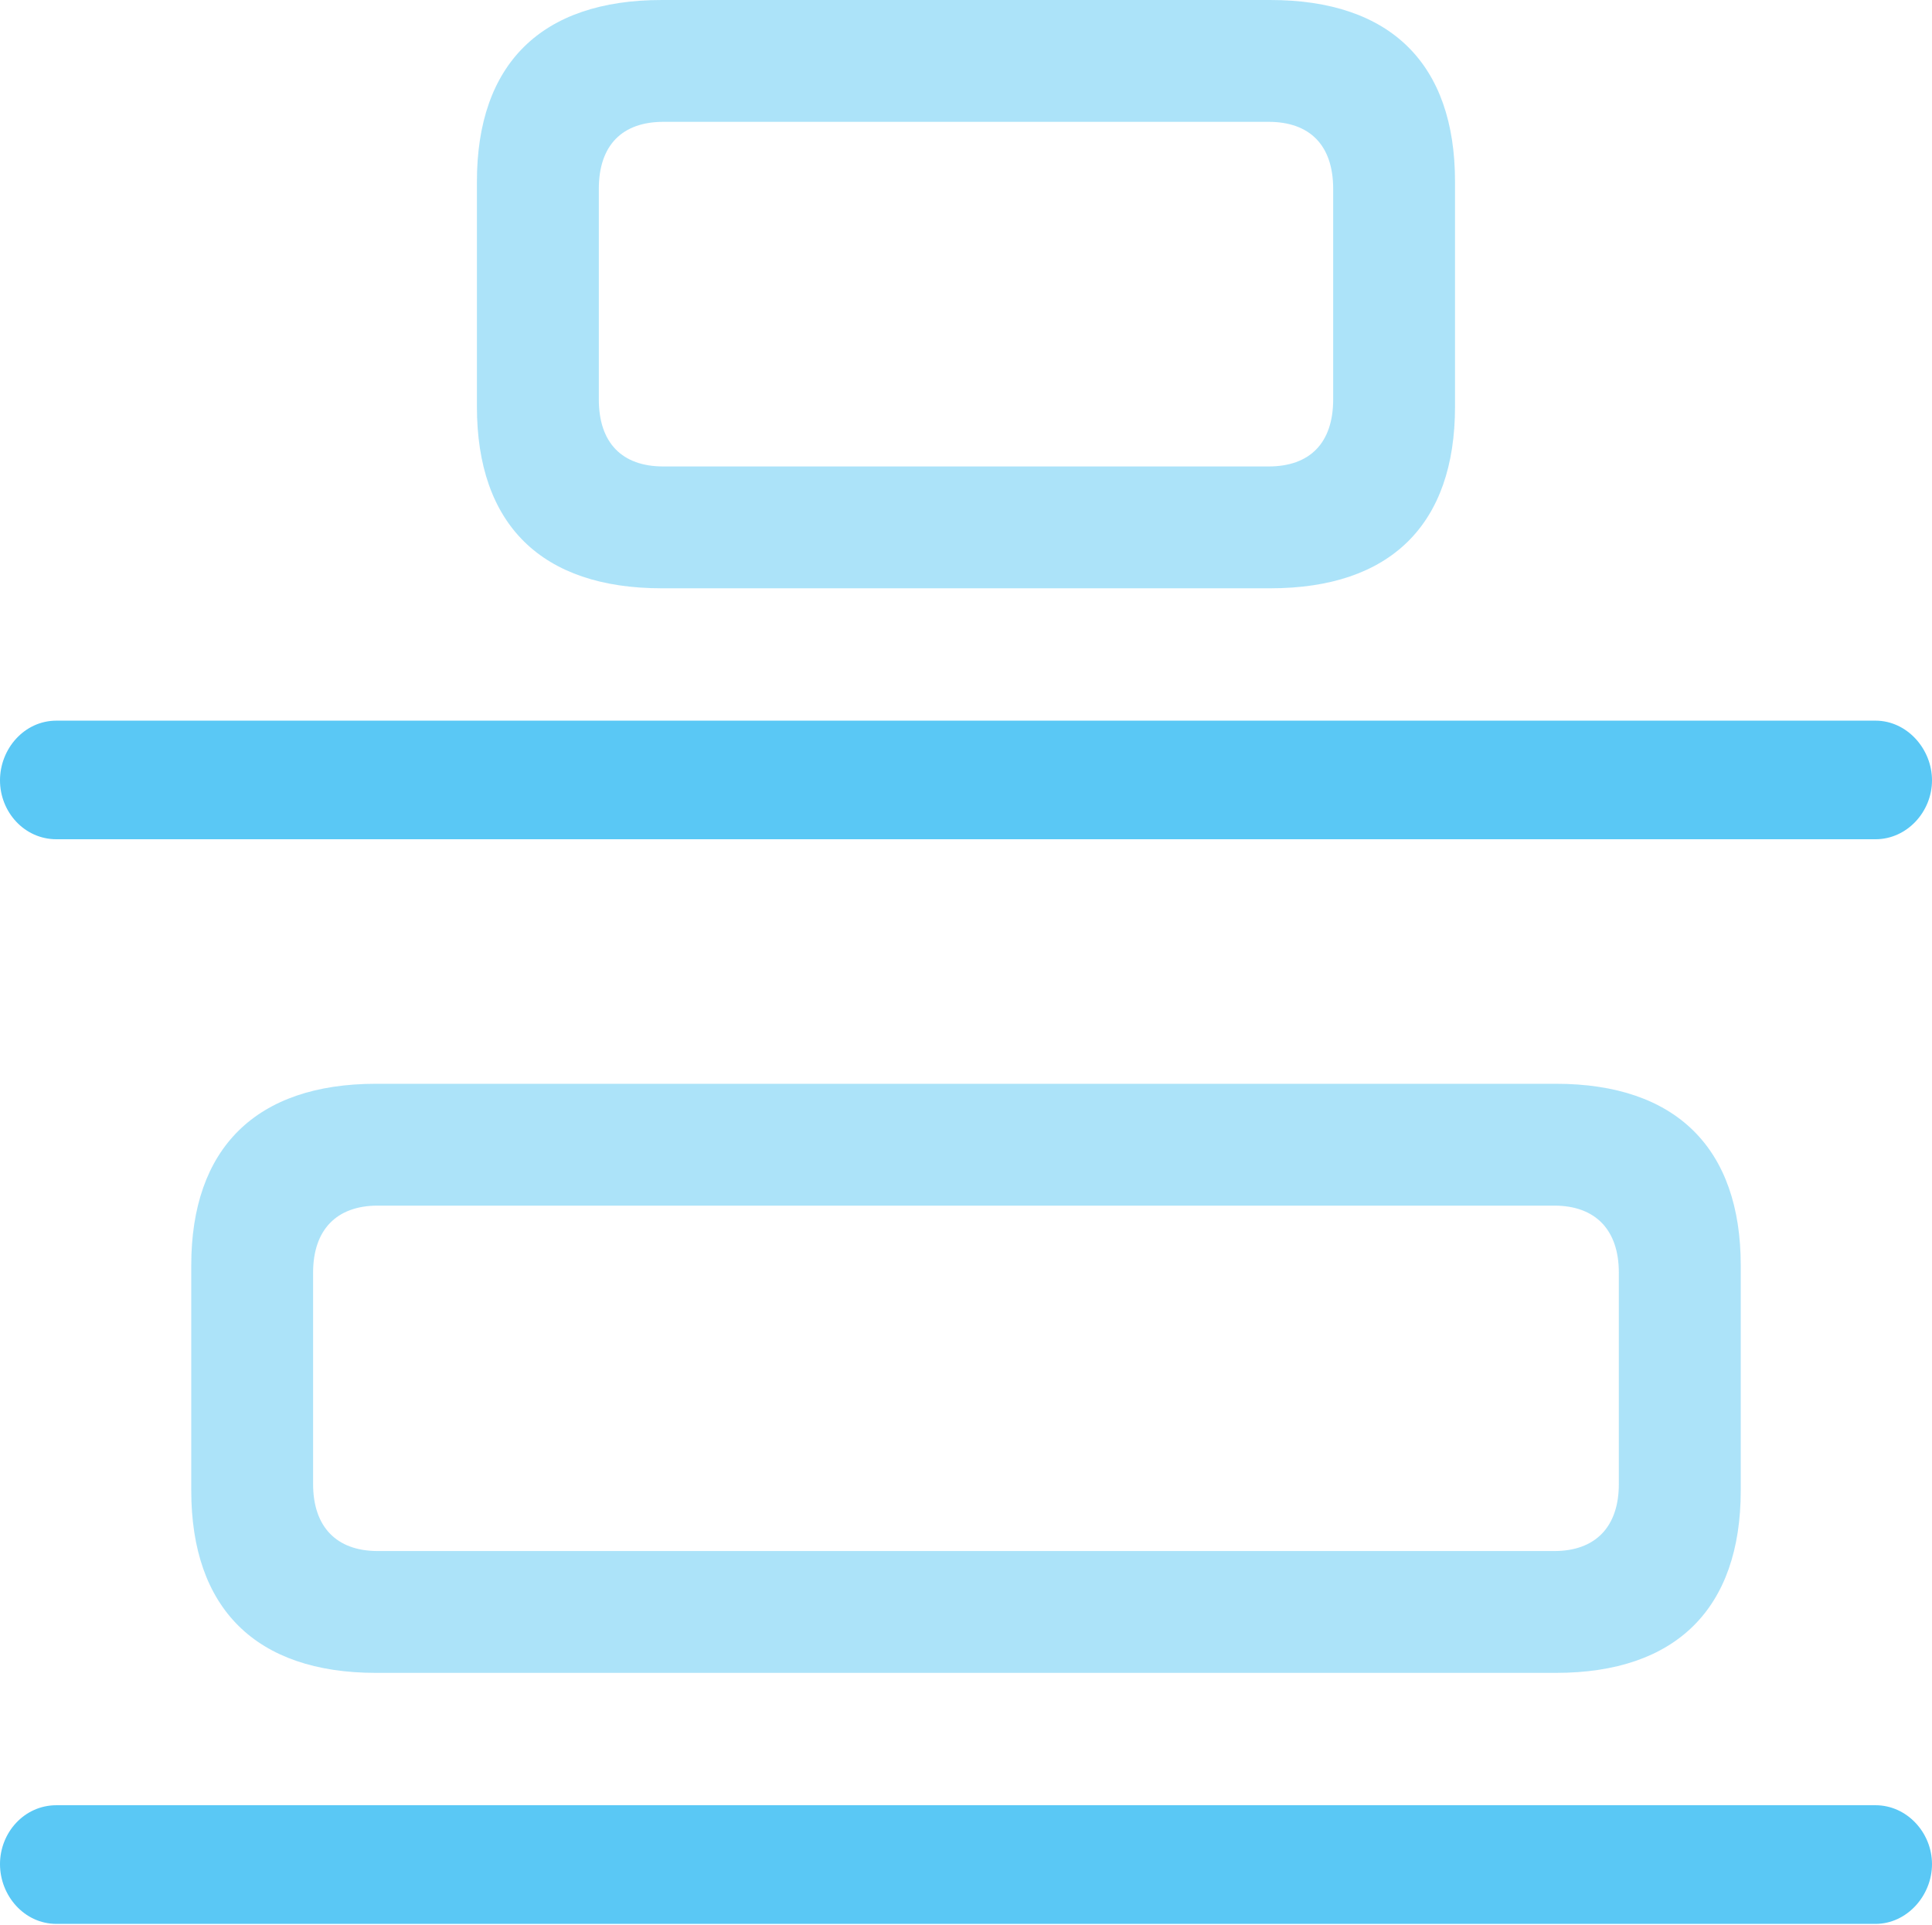 <?xml version="1.0" encoding="UTF-8"?>
<!--Generator: Apple Native CoreSVG 175.5-->
<!DOCTYPE svg
PUBLIC "-//W3C//DTD SVG 1.1//EN"
       "http://www.w3.org/Graphics/SVG/1.1/DTD/svg11.dtd">
<svg version="1.1" xmlns="http://www.w3.org/2000/svg" xmlns:xlink="http://www.w3.org/1999/xlink" width="29.224" height="29.114">
 <g>
  <rect height="29.114" opacity="0" width="29.224" x="0" y="0"/>
  <path d="M0.854 12.695L28.369 12.695C28.845 12.695 29.224 12.28 29.224 11.804C29.224 11.328 28.845 10.901 28.369 10.901L0.854 10.901C0.366 10.901 0 11.328 0 11.804C0 12.28 0.366 12.695 0.854 12.695ZM0.854 29.102L28.369 29.102C28.845 29.102 29.224 28.674 29.224 28.198C29.224 27.722 28.845 27.307 28.369 27.307L0.854 27.307C0.366 27.307 0 27.722 0 28.198C0 28.674 0.366 29.102 0.854 29.102Z" fill="#5ac8f5"/>
  <path d="M10.01 8.899L19.214 8.899C21.033 8.899 22.009 7.935 22.009 6.152L22.009 2.747C22.009 0.964 21.033 0 19.214 0L10.01 0C8.191 0 7.214 0.964 7.214 2.747L7.214 6.152C7.214 7.935 8.191 8.899 10.01 8.899ZM10.034 7.056C9.412 7.056 9.058 6.702 9.058 6.042L9.058 2.856C9.058 2.197 9.412 1.843 10.034 1.843L19.189 1.843C19.812 1.843 20.166 2.197 20.166 2.856L20.166 6.042C20.166 6.702 19.812 7.056 19.189 7.056ZM5.688 25.305L23.535 25.305C25.354 25.305 26.331 24.329 26.331 22.546L26.331 19.141C26.331 17.371 25.354 16.394 23.535 16.394L5.688 16.394C3.87 16.394 2.893 17.371 2.893 19.141L2.893 22.546C2.893 24.329 3.87 25.305 5.688 25.305ZM5.713 23.462C5.09 23.462 4.736 23.096 4.736 22.449L4.736 19.25C4.736 18.604 5.09 18.237 5.713 18.237L23.511 18.237C24.133 18.237 24.487 18.604 24.487 19.25L24.487 22.449C24.487 23.096 24.133 23.462 23.511 23.462Z" fill="#5ac8f5" fill-opacity="0.5"/>
 </g>
</svg>
